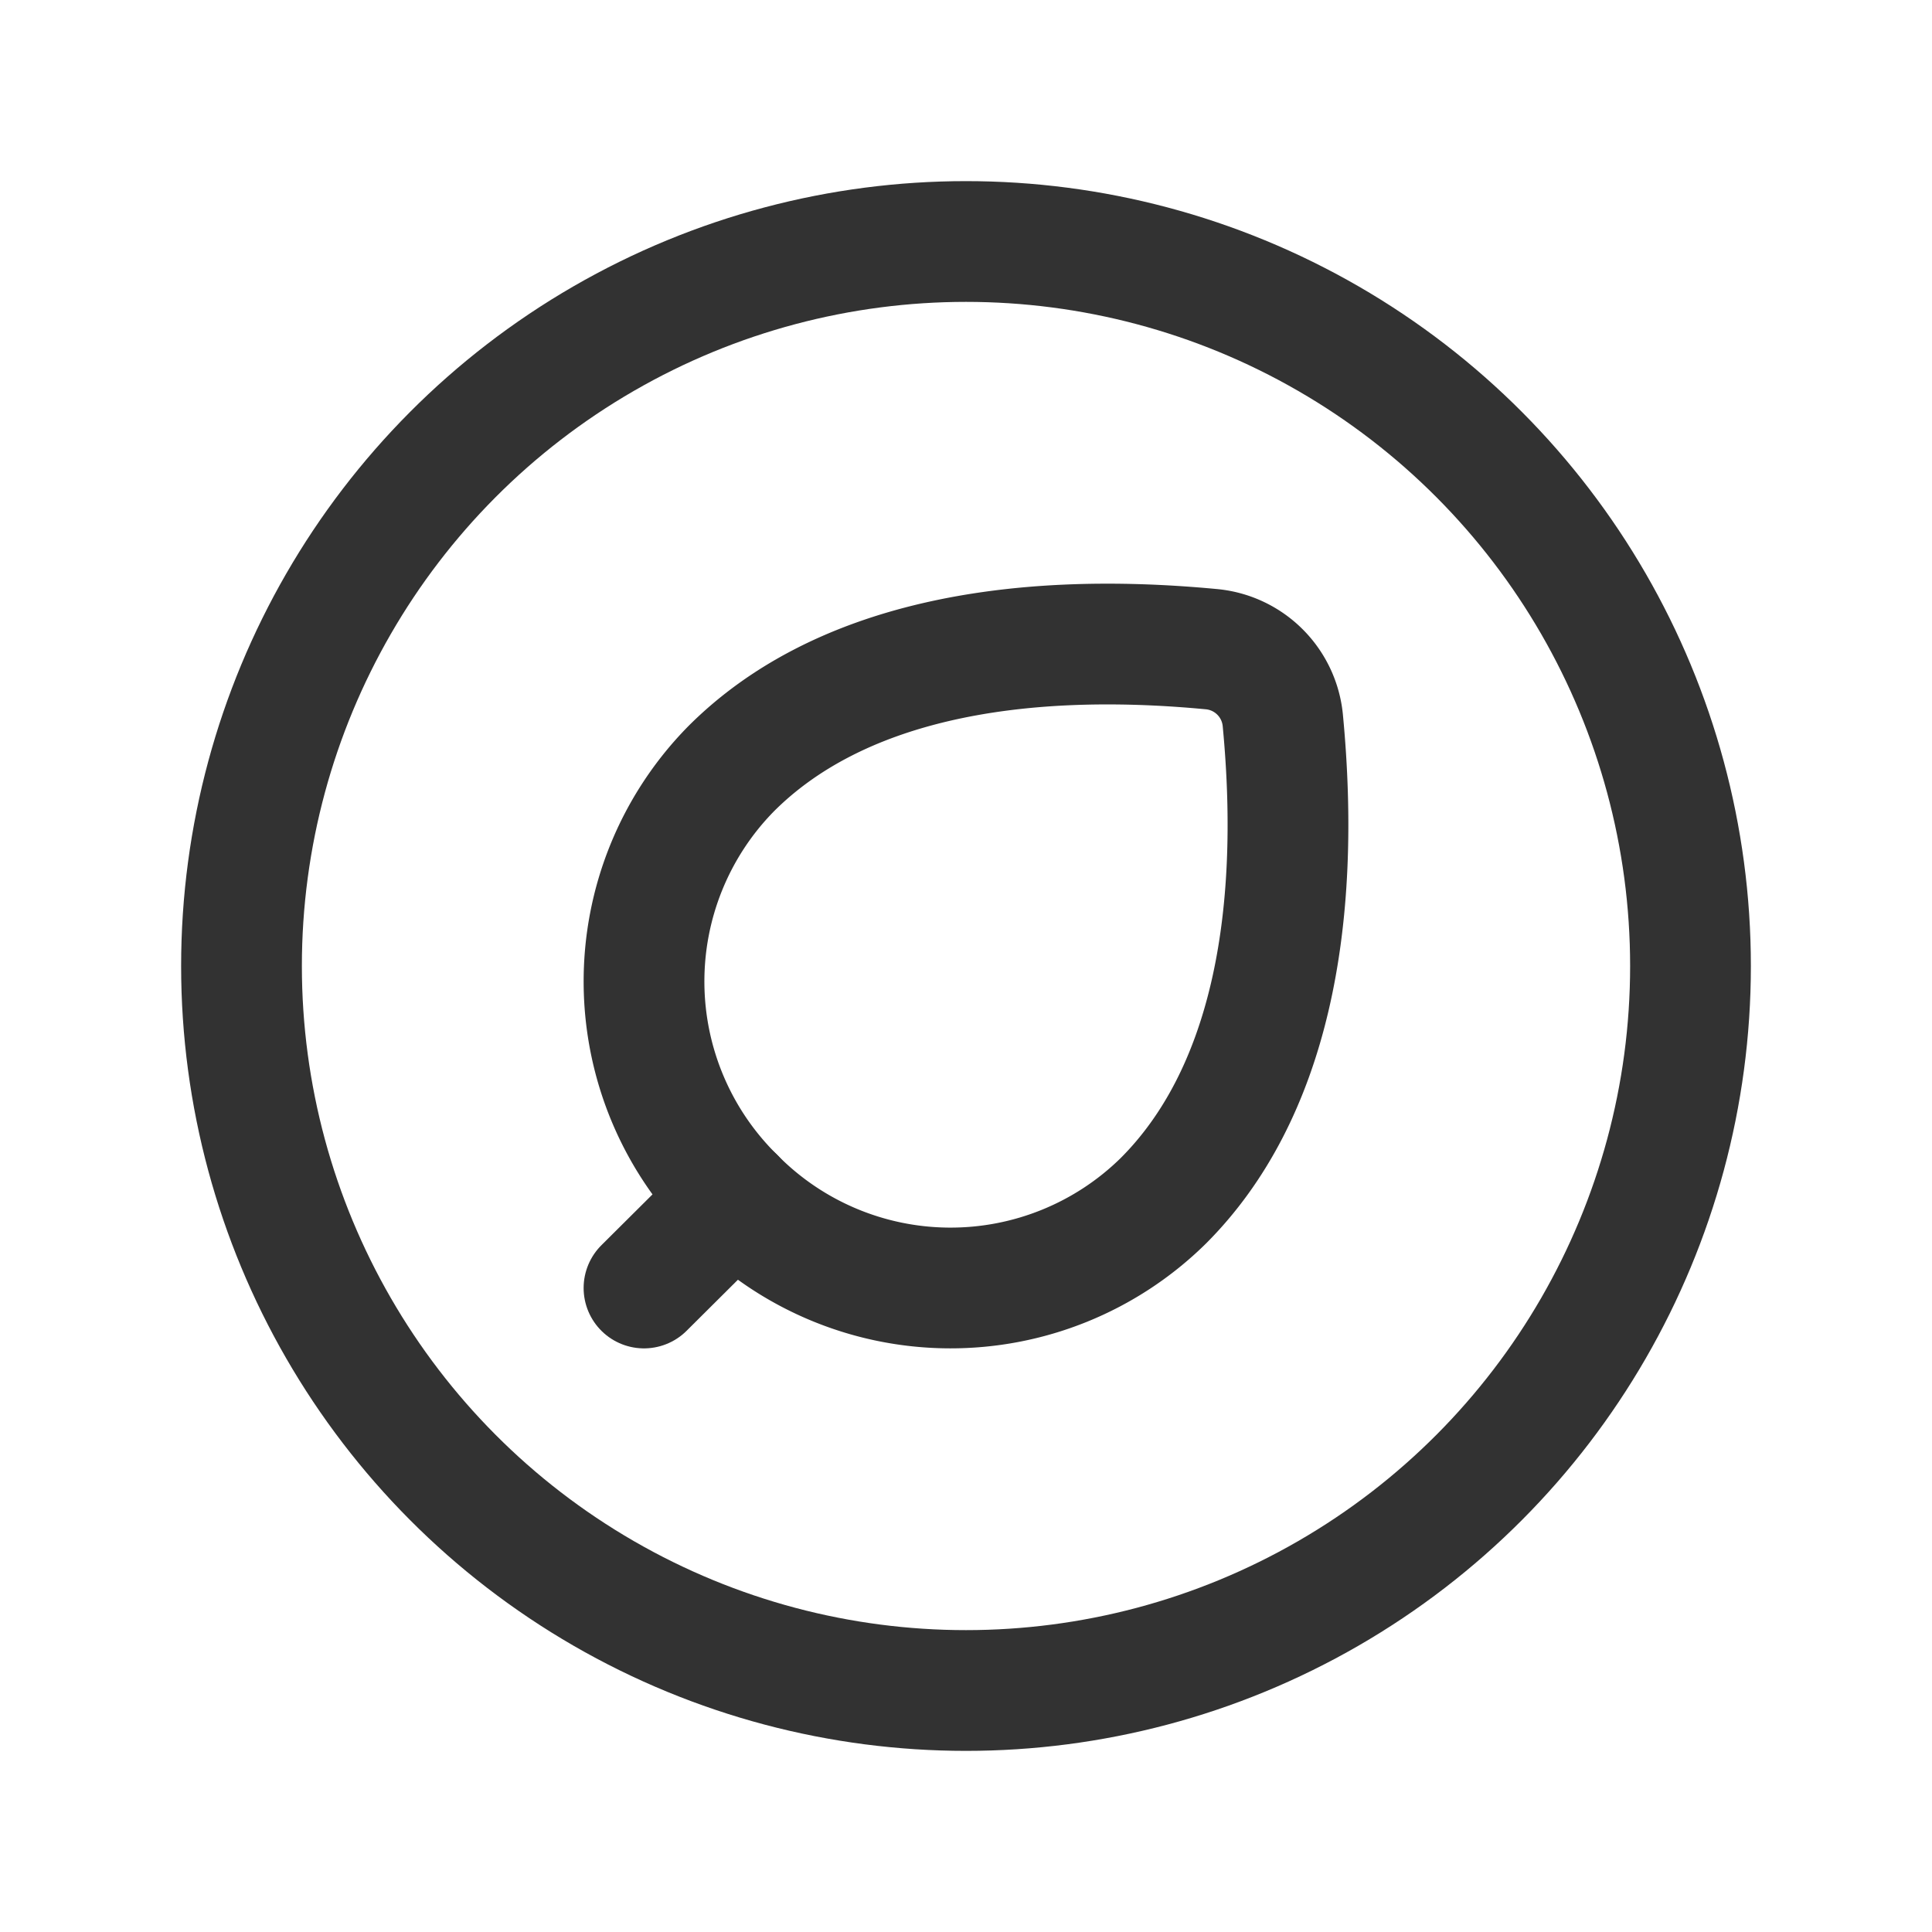 <svg xmlns="http://www.w3.org/2000/svg" viewBox="0 0 24 24"><g id="Layer_2" data-name="Layer 2"><line x1="9.127" y1="14.879" x2="8" y2="16" fill="none" stroke="#323232" stroke-linecap="round" stroke-linejoin="round" stroke-width="1.5"/><path d="M14.451,14.917h0a3.767,3.767,0,0,1-5.327-.041h0a3.767,3.767,0,0,1-.041-5.327h0c1.307-1.307,3.457-1.724,5.974-1.484a.983.983,0,0,1,.878.878C16.176,11.461,15.758,13.61,14.451,14.917Z" fill="none" stroke="#323232" stroke-linecap="round" stroke-linejoin="round" stroke-width="1.5"/><circle cx="12" cy="12" r="9" fill="none" stroke="#323232" stroke-linecap="round" stroke-linejoin="round" stroke-width="1.5"/><path d="M0,0H24V24H0Z" fill="none"/></g></svg>